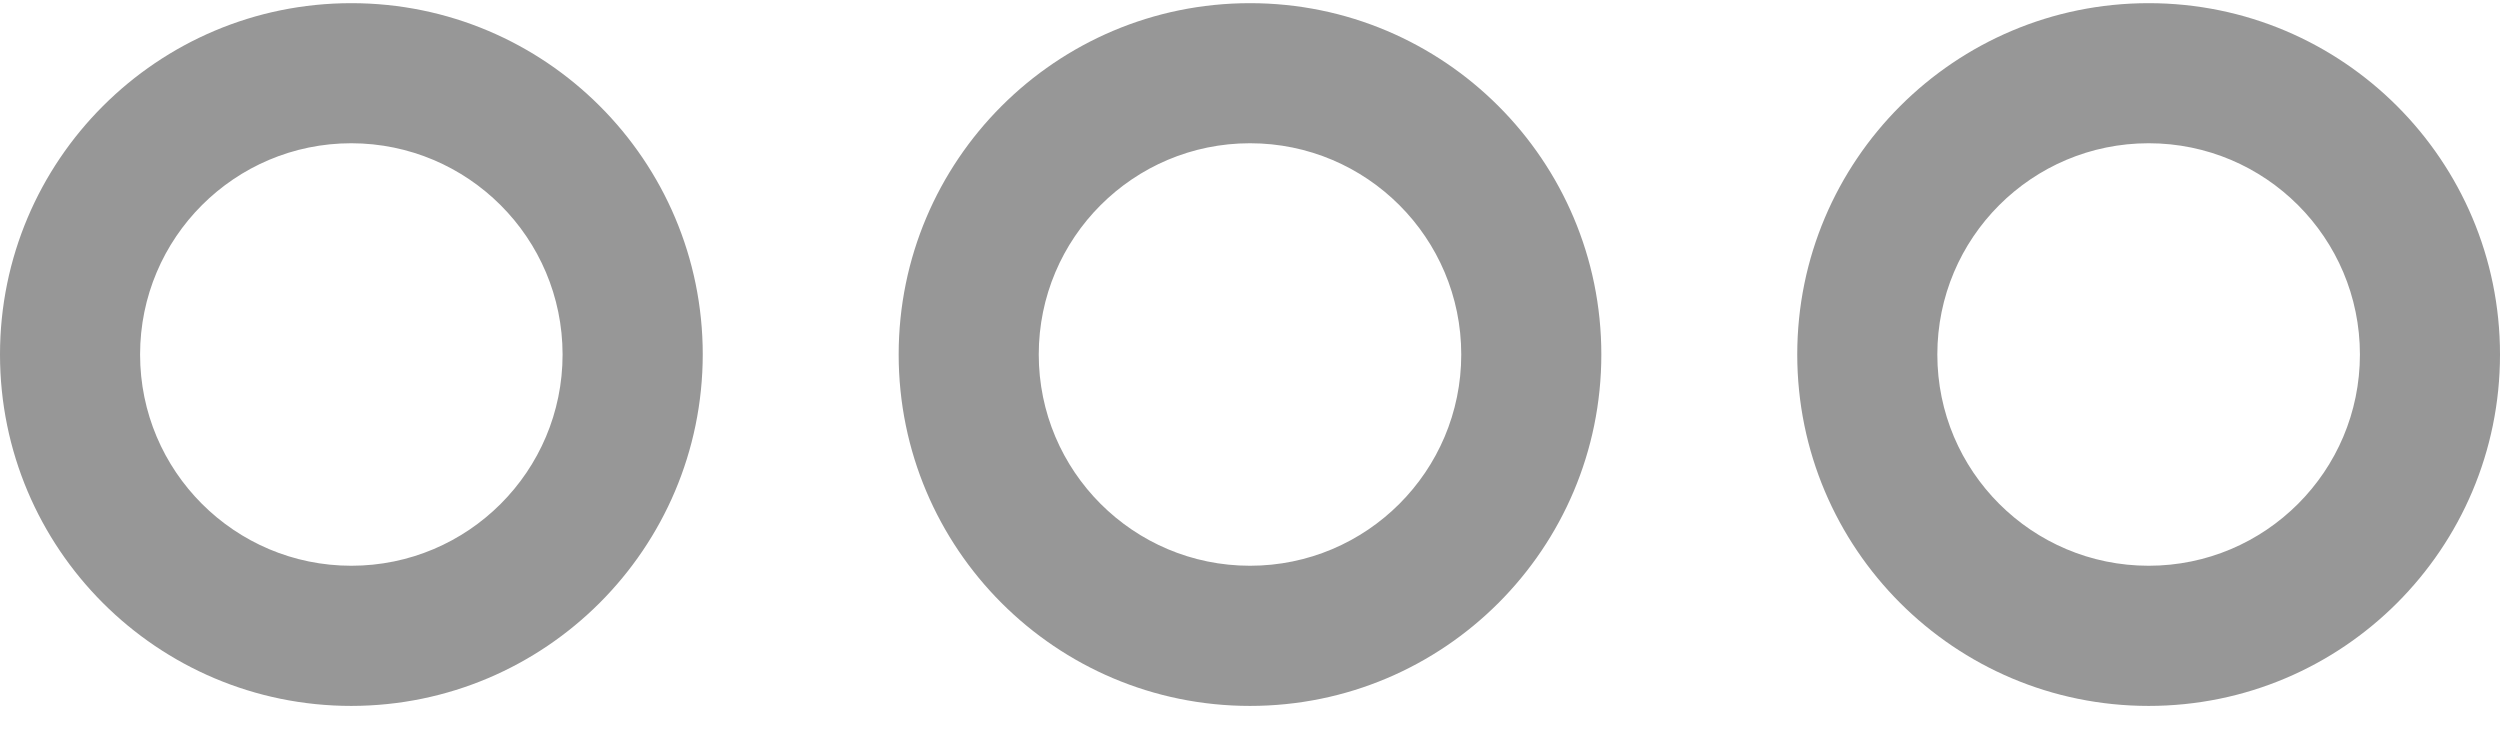 <?xml version="1.0" encoding="UTF-8"?>
<svg width="30px" height="9px" viewBox="0 0 30 9" version="1.1" xmlns="http://www.w3.org/2000/svg" xmlns:xlink="http://www.w3.org/1999/xlink">
    <!-- Generator: Sketch 63.1 (92452) - https://sketch.com -->
    <title>other</title>
    <desc>Created with Sketch.</desc>
    <g id="Page-1" stroke="none" stroke-width="1" fill="none" fill-rule="evenodd">
        <g id="other" transform="translate(0, 0.038)" fill="#979797" fill-rule="nonzero">
            <path d="M25.784,8.433 C23.455,8.433 21.567,6.545 21.567,4.216 C21.567,1.888 23.455,-6.21724894e-15 25.784,-6.21724894e-15 C28.112,-6.21724894e-15 30,1.888 30,4.216 C30,6.545 28.112,8.433 25.784,8.433 L25.784,8.433 Z M25.784,1.681 C24.383,1.681 23.248,2.816 23.248,4.216 C23.248,5.616 24.383,6.751 25.784,6.751 C27.184,6.751 28.319,5.616 28.319,4.216 C28.319,2.816 27.184,1.681 25.784,1.681 L25.784,1.681 Z" id="Shape"></path>
            <path d="M15,8.433 C12.671,8.433 10.784,6.545 10.784,4.216 C10.784,1.888 12.671,-6.21724894e-15 15,-6.21724894e-15 C17.329,-6.21724894e-15 19.216,1.888 19.216,4.216 C19.216,6.545 17.329,8.433 15,8.433 Z M15,1.681 C13.6,1.681 12.465,2.816 12.465,4.216 C12.465,5.616 13.6,6.751 15,6.751 C16.4,6.751 17.535,5.616 17.535,4.216 C17.535,2.816 16.4,1.681 15,1.681 Z" id="Shape"></path>
            <path d="M4.216,8.433 C1.888,8.433 1.08357767e-13,6.545 1.08357767e-13,4.216 C1.08357767e-13,1.888 1.888,-6.21724894e-15 4.216,-6.21724894e-15 C6.545,-6.21724894e-15 8.433,1.888 8.433,4.216 C8.43,6.544 6.544,8.43 4.216,8.433 Z M4.216,1.681 C2.816,1.681 1.681,2.816 1.681,4.216 C1.681,5.616 2.816,6.751 4.216,6.751 C5.616,6.751 6.751,5.616 6.751,4.216 C6.75,2.817 5.616,1.683 4.216,1.681 Z" id="Shape"></path>
        </g>
    </g>
</svg>